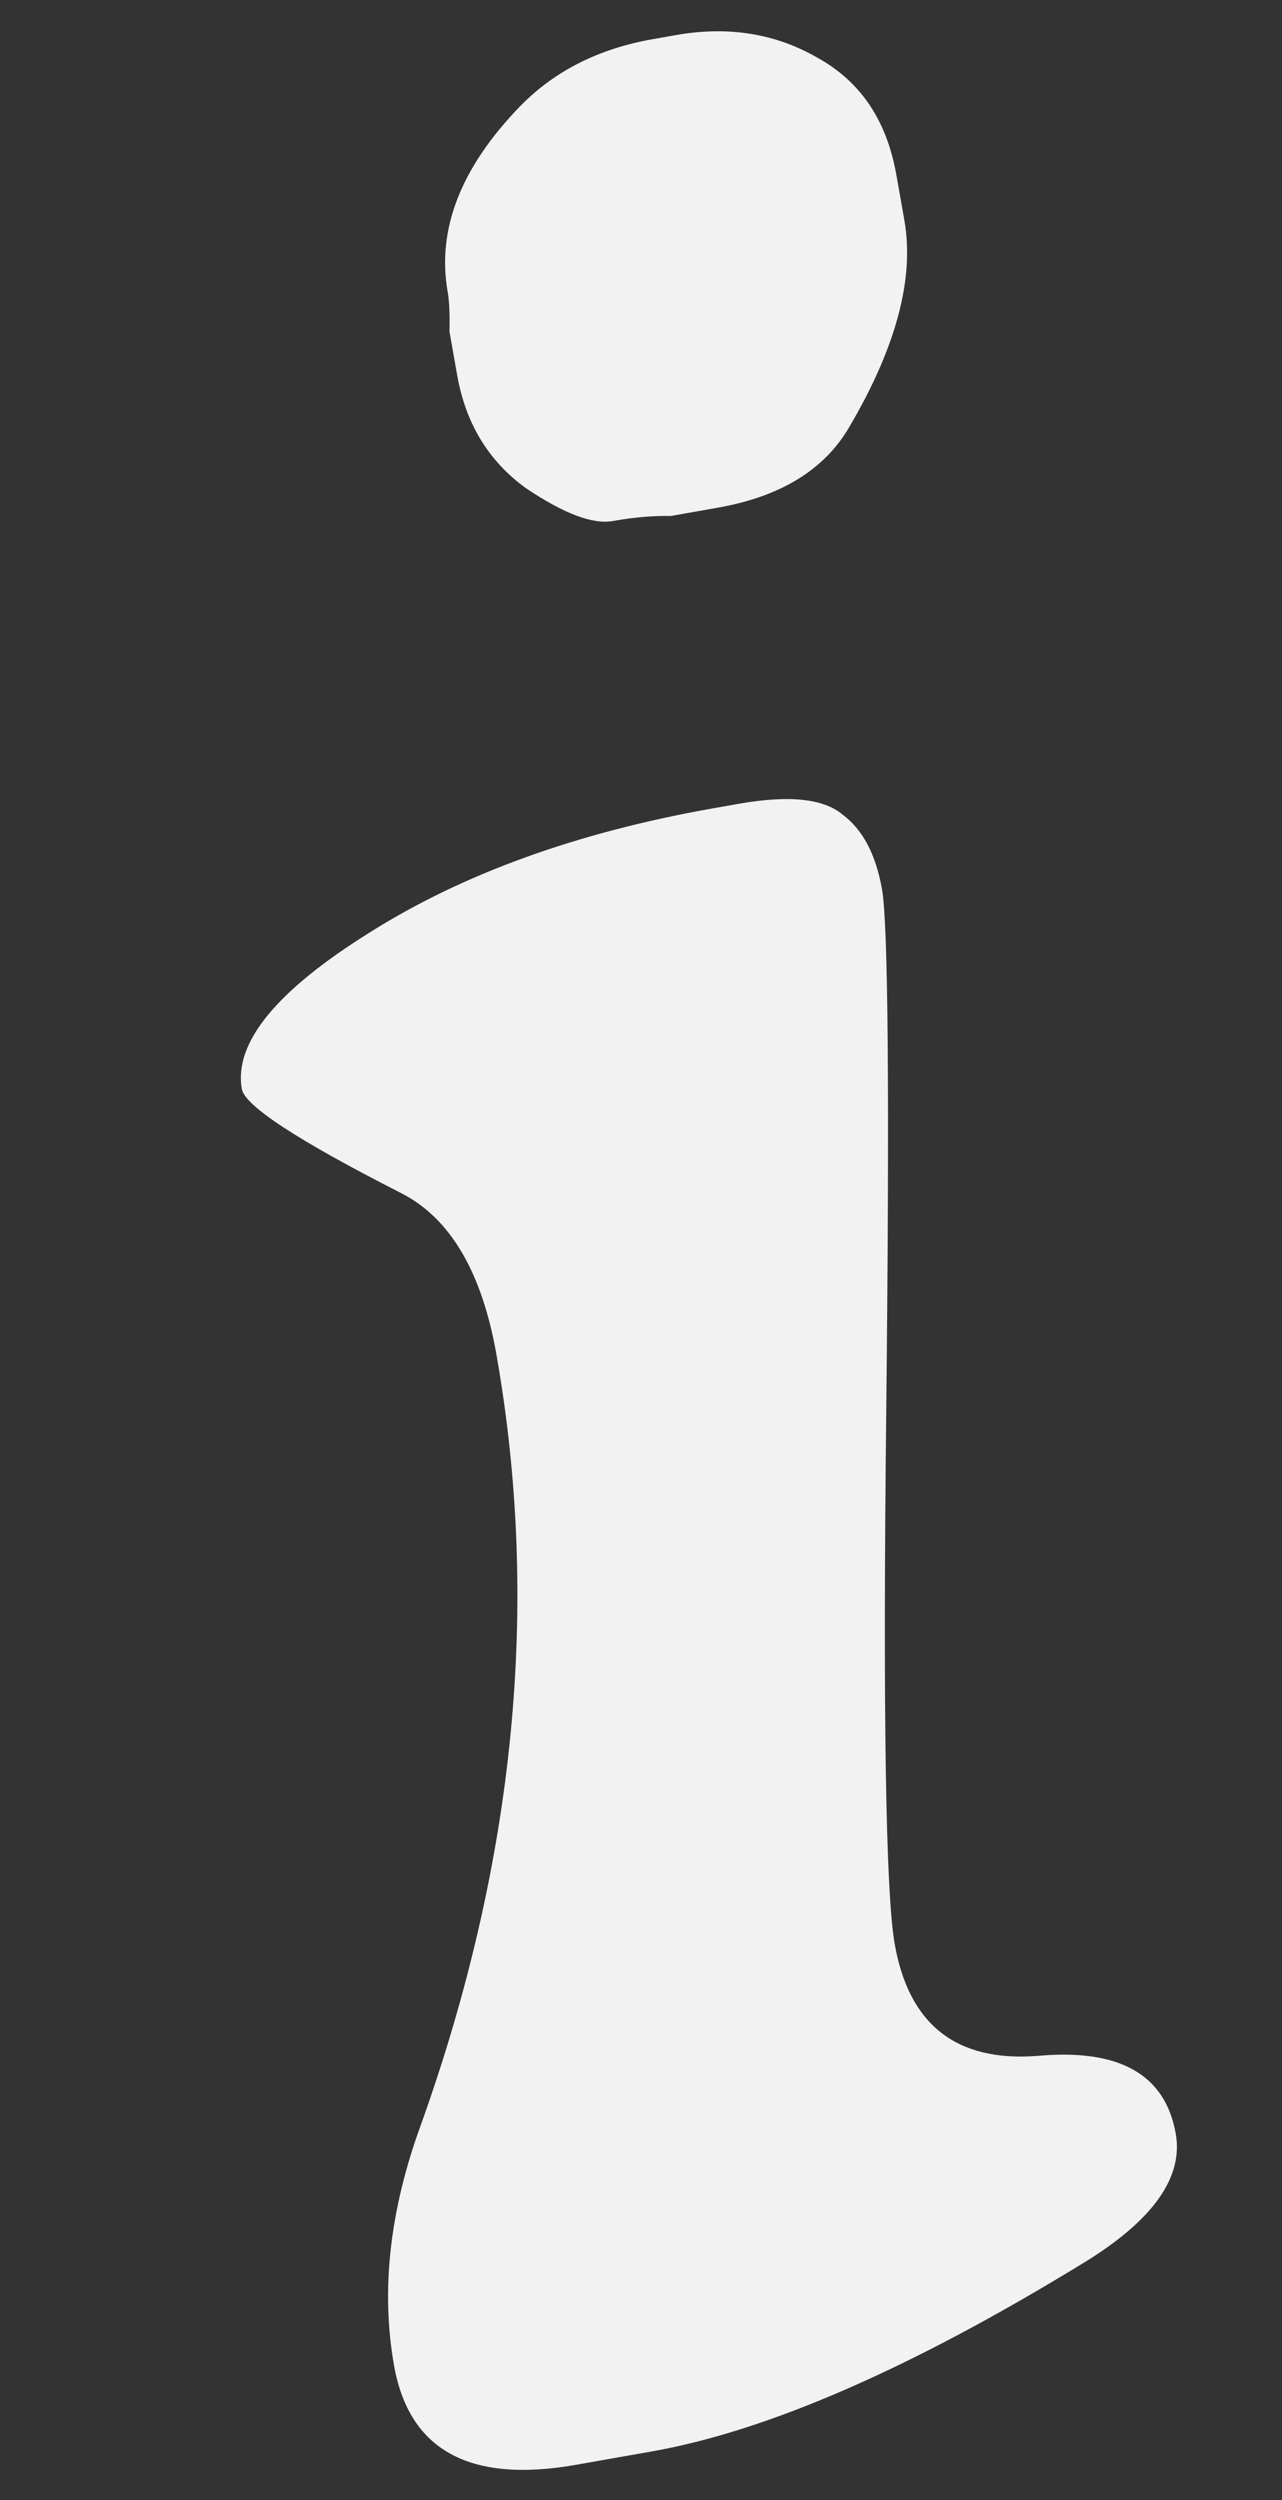 <svg fill="none" height="191" viewBox="0 0 98 191" width="98" xmlns="http://www.w3.org/2000/svg"><rect x="0" y="0" width="98" height="191" fill="#333333" stroke="none"/><path d="m68.519 13.345.611 3.466c.785 4.451-.623 9.729-4.224 15.835-1.898 3.247-5.244 5.293-10.037 6.138l-3.595.634c-1.329-.03-2.807.098-4.433.385-1.541.272-3.763-.572-6.668-2.531-2.834-2.059-4.576-4.929-5.225-8.61l-.589-3.338c.03-1.329-.015-2.336-.136-3.021-.845-4.793 1.011-9.533 5.568-14.219 2.618-2.668 5.982-4.364 10.09-5.088l1.797-.317c4.023-.709 7.657-.115 10.904 1.784 3.232 1.813 5.21 4.773 5.934 8.882zm-18.707 173.929-5.777 1.019c-8.131 1.433-12.77-1.102-13.917-7.607-1.011-5.734-.326-11.856 2.057-18.366 7.212-20.157 9.136-39.778 5.77-58.865-1.117-6.333-3.563-10.447-7.338-12.34-7.853-3.998-11.893-6.64-12.12-7.923-.619-3.509 2.609-7.476 9.683-11.9 7.145-4.525 15.938-7.708 26.38-9.549l1.926-.34c3.852-.679 6.505-.397 7.959.847 1.525 1.143 2.522 3.041 2.99 5.694.468 2.653.577 15.783.327 39.39-.265 23.521-.051 37.25.644 41.187 1.087 6.162 4.721 9.007 10.903 8.535 6.253-.573 9.779 1.408 10.579 5.945.589 3.338-1.745 6.617-7.002 9.839-13.141 8.053-24.162 12.864-33.064 14.434z" fill="#f2f2f2"/></svg>